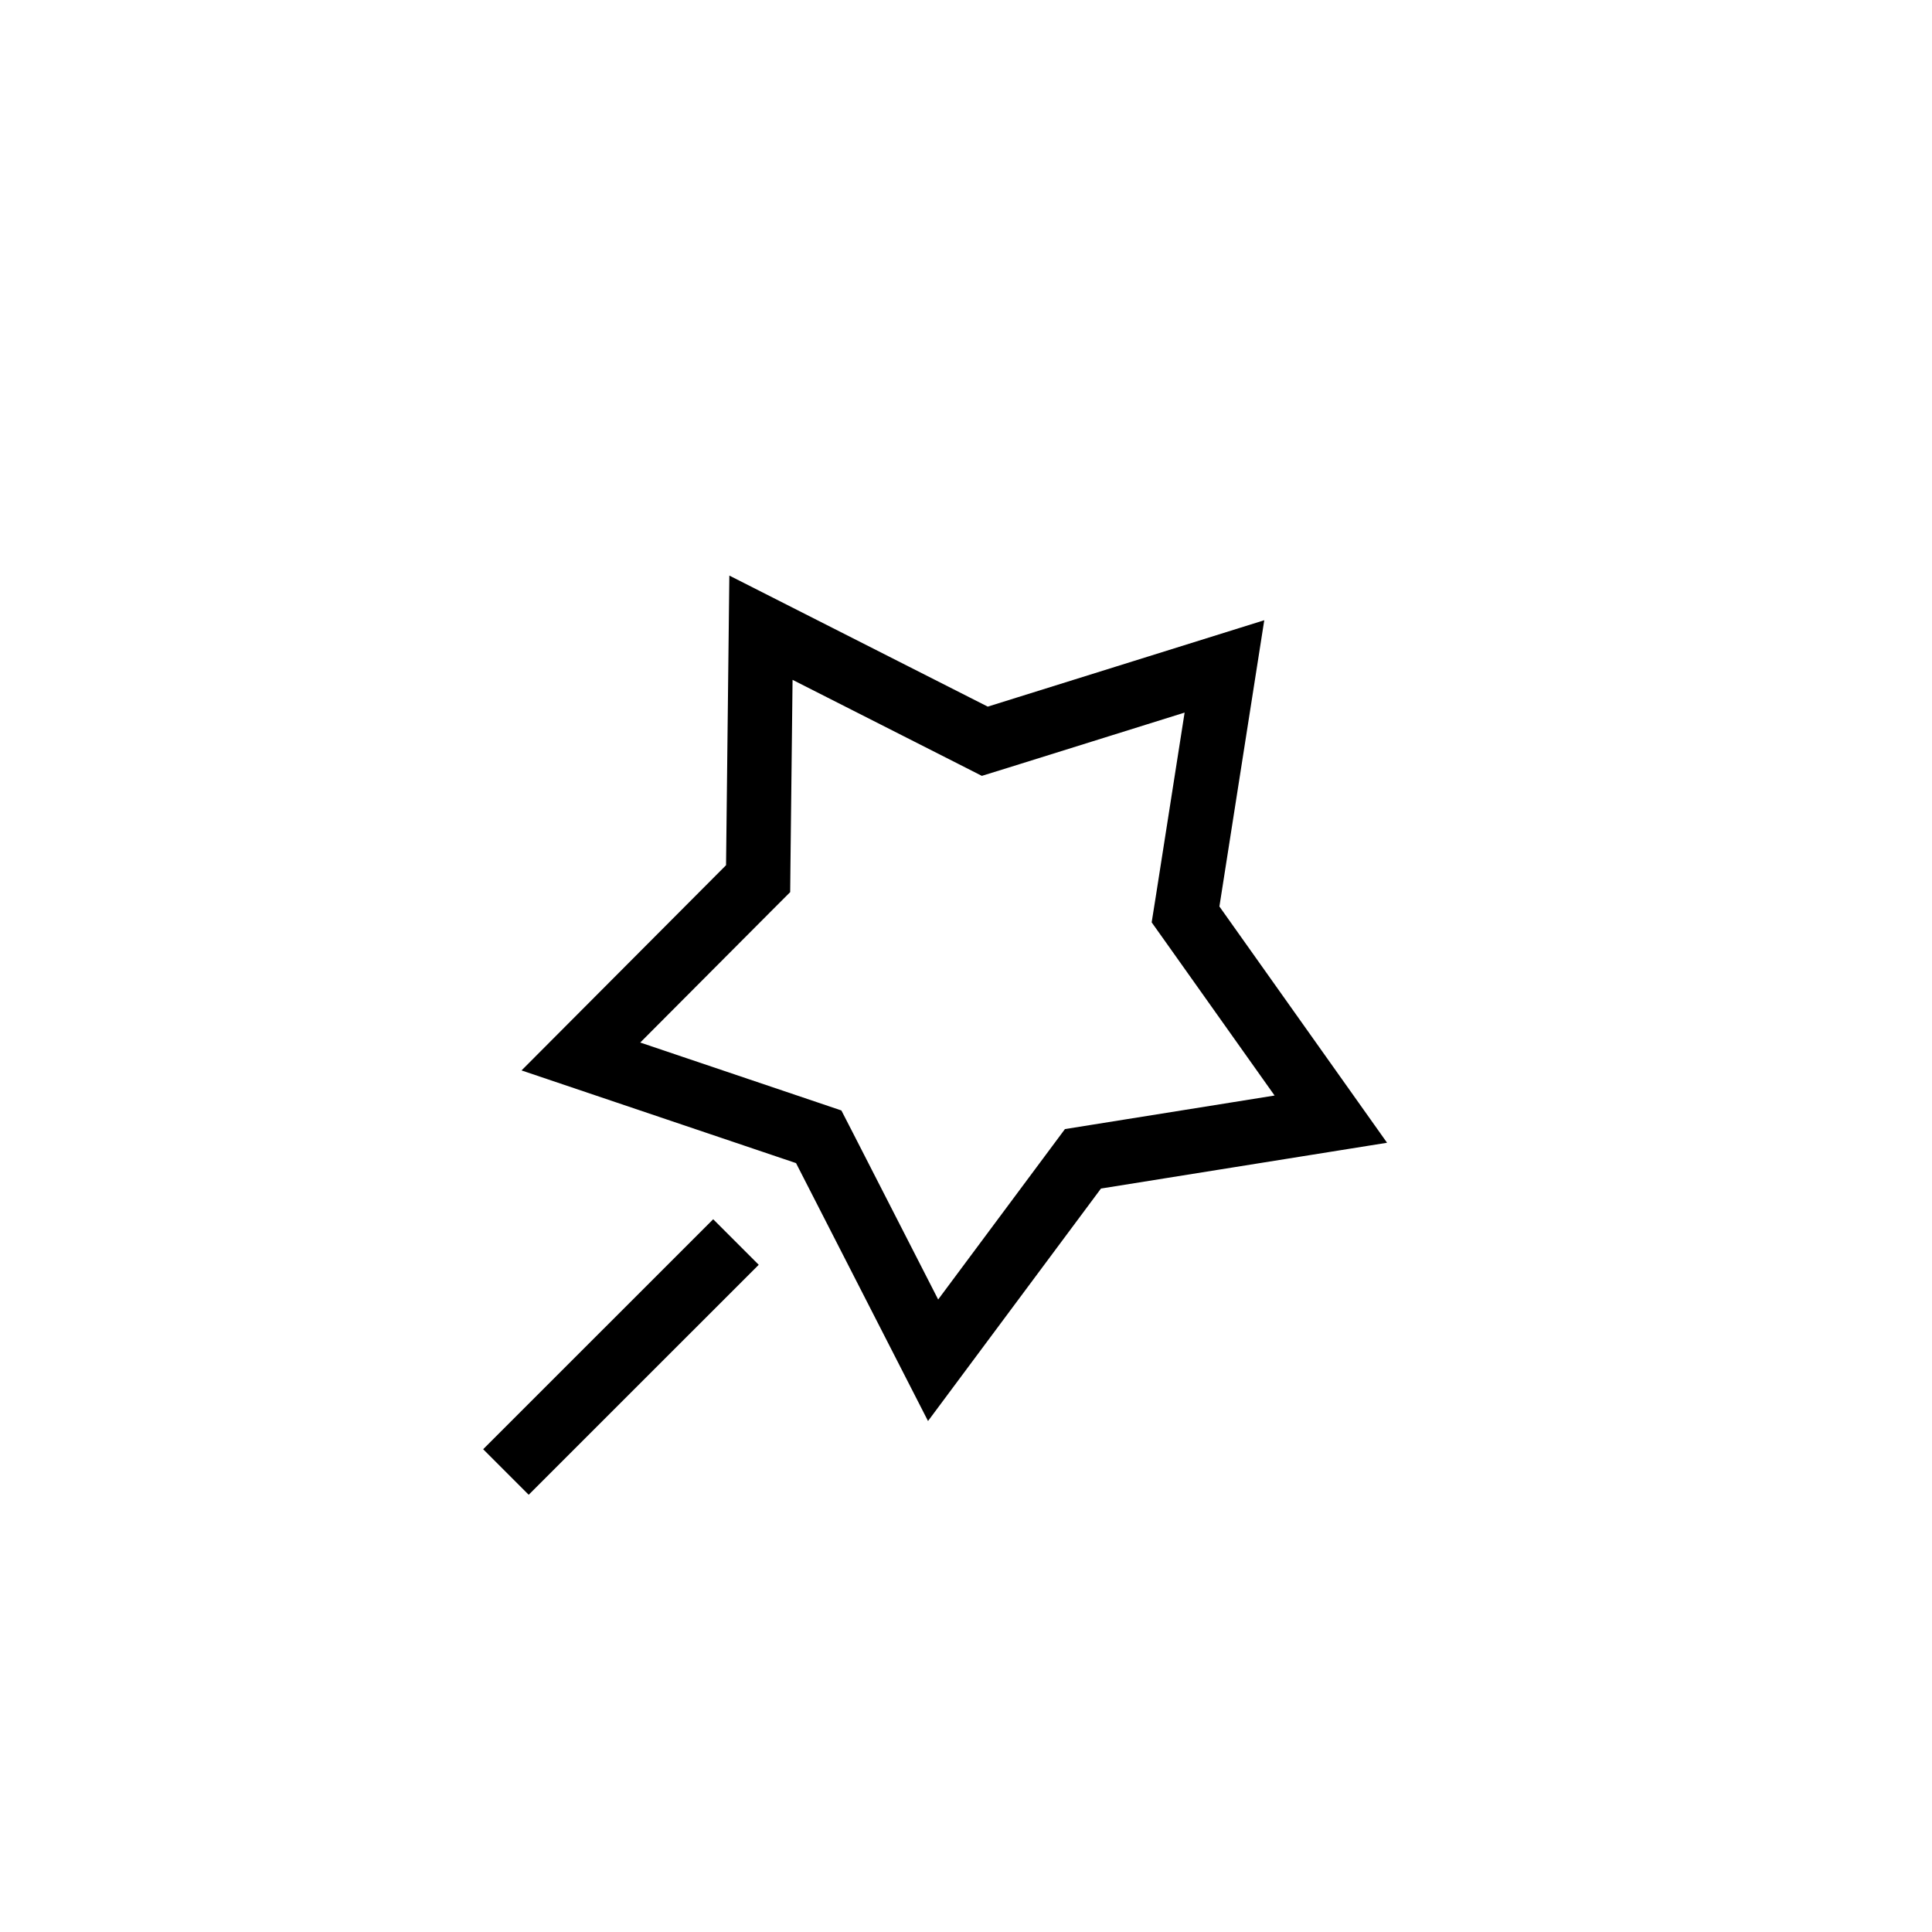 <svg width="30" height="30" viewBox="0 0 30 30" fill="none" xmlns="http://www.w3.org/2000/svg">
<path d="M11.428 19.286L7.856 22.857" stroke="black"/>
<path d="M19.013 10.348L18.441 13.998L18.409 14.199L18.527 14.365L20.665 17.378L17.016 17.962L16.816 17.994L16.694 18.158L14.489 21.122L12.806 17.833L12.713 17.652L12.521 17.587L9.02 16.405L11.628 13.788L11.772 13.644L11.774 13.441L11.816 9.747L15.111 11.418L15.292 11.51L15.486 11.45L19.013 10.348Z" stroke="black"/>
</svg>
